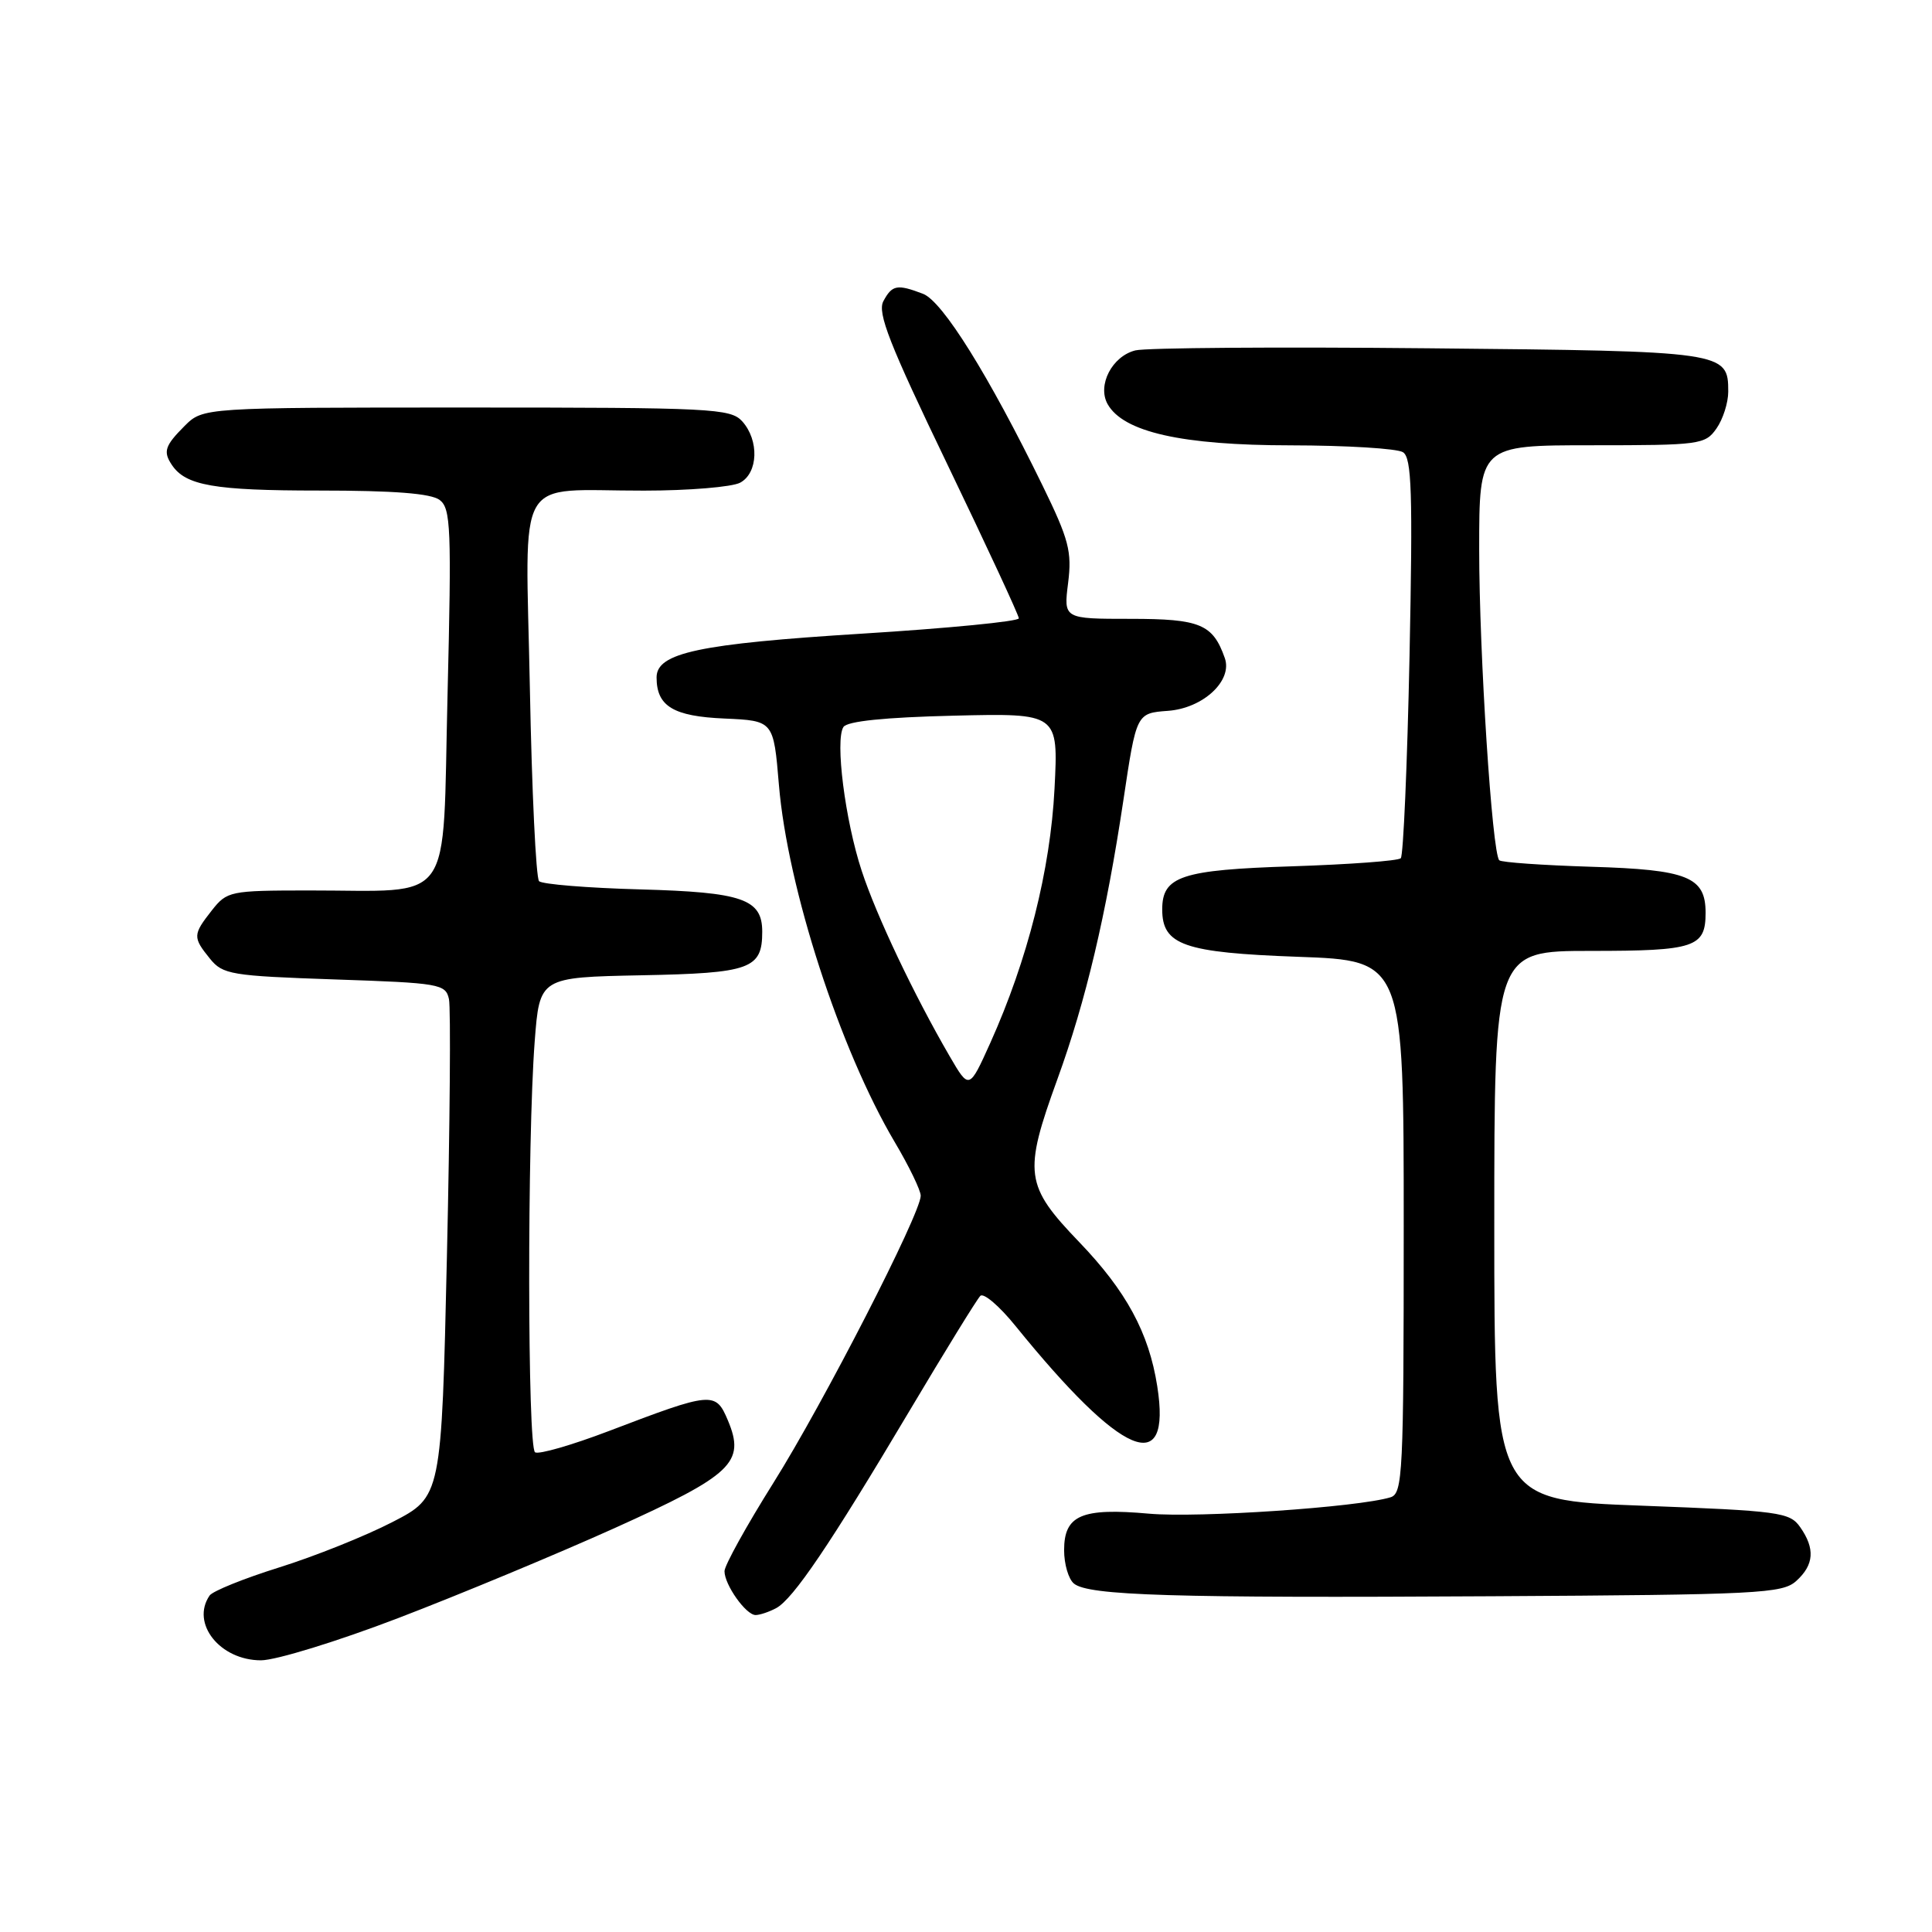<?xml version="1.0" encoding="UTF-8" standalone="no"?>
<!DOCTYPE svg PUBLIC "-//W3C//DTD SVG 1.1//EN" "http://www.w3.org/Graphics/SVG/1.1/DTD/svg11.dtd" >
<svg xmlns="http://www.w3.org/2000/svg" xmlns:xlink="http://www.w3.org/1999/xlink" version="1.1" viewBox="0 0 256 256">
 <g >
 <path fill="currentColor"
d=" M 52.83 214.38 C 60.90 211.29 73.76 205.94 81.42 202.49 C 97.06 195.43 98.79 193.79 96.45 188.21 C 94.82 184.35 94.39 184.39 80.65 189.63 C 75.79 191.48 71.40 192.75 70.90 192.44 C 69.89 191.81 69.85 151.10 70.85 138.00 C 71.50 129.50 71.50 129.50 85.00 129.23 C 99.45 128.95 101.00 128.39 101.00 123.46 C 101.00 119.12 98.39 118.22 84.83 117.85 C 77.87 117.66 71.83 117.17 71.43 116.76 C 71.02 116.35 70.47 104.83 70.21 91.16 C 69.65 62.12 67.96 65.04 85.32 65.01 C 91.26 65.01 97.00 64.53 98.07 63.96 C 100.47 62.68 100.61 58.34 98.35 55.83 C 96.80 54.12 94.33 54.00 61.80 54.00 C 26.91 54.00 26.91 54.00 24.45 56.45 C 21.85 59.06 21.59 59.84 22.77 61.60 C 24.59 64.34 28.38 65.00 42.24 65.00 C 52.20 65.00 57.12 65.38 58.26 66.25 C 59.74 67.37 59.84 70.01 59.30 92.14 C 58.60 120.53 60.44 117.97 40.82 117.99 C 30.48 118.00 30.08 118.08 28.07 120.63 C 25.54 123.85 25.53 124.20 27.82 127.03 C 29.52 129.13 30.62 129.31 44.34 129.78 C 58.28 130.25 59.05 130.38 59.49 132.39 C 59.74 133.55 59.62 148.86 59.22 166.42 C 58.50 198.33 58.50 198.33 52.00 201.68 C 48.42 203.53 41.67 206.23 37.00 207.69 C 32.33 209.15 28.17 210.83 27.77 211.42 C 25.25 215.11 29.15 220.00 34.58 220.00 C 36.56 220.00 44.77 217.47 52.83 214.38 Z  M 102.84 213.09 C 105.10 211.88 110.00 204.63 120.48 187.00 C 125.22 179.03 129.46 172.14 129.90 171.71 C 130.33 171.27 132.44 173.07 134.57 175.71 C 148.68 193.12 155.27 195.91 153.34 183.67 C 152.23 176.59 149.24 171.08 143.00 164.58 C 135.80 157.08 135.58 155.48 140.11 143.00 C 143.88 132.63 146.58 121.20 148.86 106.00 C 150.58 94.50 150.58 94.50 154.76 94.19 C 159.42 93.85 163.36 90.19 162.29 87.19 C 160.71 82.70 159.02 82.00 149.81 82.00 C 140.93 82.00 140.93 82.00 141.53 77.25 C 142.05 73.08 141.64 71.50 138.15 64.35 C 131.01 49.73 124.89 39.91 122.30 38.93 C 118.87 37.62 118.21 37.75 117.05 39.91 C 116.23 41.45 117.85 45.59 125.52 61.51 C 130.73 72.34 135.00 81.53 135.00 81.93 C 135.00 82.34 125.66 83.25 114.25 83.96 C 92.61 85.31 87.00 86.50 87.00 89.76 C 87.00 93.58 89.21 94.92 96.00 95.21 C 102.50 95.50 102.50 95.50 103.21 104.00 C 104.35 117.65 111.29 139.05 118.55 151.32 C 120.45 154.52 122.00 157.73 122.00 158.44 C 122.00 160.80 109.11 185.93 102.49 196.47 C 98.92 202.16 96.00 207.43 96.00 208.19 C 96.00 209.99 98.84 214.00 100.12 214.00 C 100.68 214.00 101.90 213.59 102.84 213.09 Z  M 238.01 209.49 C 240.38 207.35 240.53 205.20 238.53 202.35 C 237.15 200.38 235.80 200.20 217.53 199.51 C 198.00 198.78 198.00 198.78 198.00 162.39 C 198.00 126.00 198.00 126.00 210.80 126.00 C 224.58 126.00 226.00 125.53 226.00 120.95 C 226.00 116.19 223.63 115.23 210.83 114.85 C 204.41 114.65 198.93 114.27 198.66 113.99 C 197.71 113.04 196.00 86.57 196.00 72.80 C 196.00 59.00 196.00 59.00 210.94 59.00 C 225.25 59.00 225.95 58.91 227.44 56.78 C 228.30 55.56 229.00 53.36 229.00 51.90 C 229.00 46.58 228.65 46.53 189.32 46.15 C 169.32 45.95 151.82 46.08 150.44 46.43 C 147.36 47.20 145.37 51.04 146.76 53.54 C 148.84 57.25 156.59 59.00 171.00 59.01 C 178.43 59.02 185.13 59.43 185.90 59.92 C 187.06 60.65 187.21 65.21 186.77 86.95 C 186.47 101.33 185.95 113.38 185.61 113.72 C 185.27 114.07 178.80 114.54 171.24 114.79 C 156.54 115.26 154.00 116.10 154.00 120.50 C 154.00 125.23 156.87 126.23 171.98 126.78 C 186.00 127.28 186.00 127.28 186.00 162.57 C 186.00 195.31 185.87 197.90 184.25 198.40 C 179.92 199.72 158.81 201.15 152.26 200.57 C 143.31 199.77 141.00 200.76 141.00 205.41 C 141.00 207.25 141.58 209.24 142.30 209.83 C 144.22 211.42 155.29 211.76 197.76 211.51 C 233.03 211.31 236.17 211.15 238.01 209.49 Z  M 125.83 139.95 C 121.13 131.86 116.14 121.37 114.18 115.39 C 111.98 108.71 110.63 98.08 111.76 96.33 C 112.26 95.56 117.24 95.05 126.38 94.83 C 140.24 94.50 140.24 94.50 139.73 104.50 C 139.18 115.26 136.16 127.21 131.22 138.19 C 128.42 144.40 128.42 144.40 125.83 139.95 Z "/>
</g>
</svg>